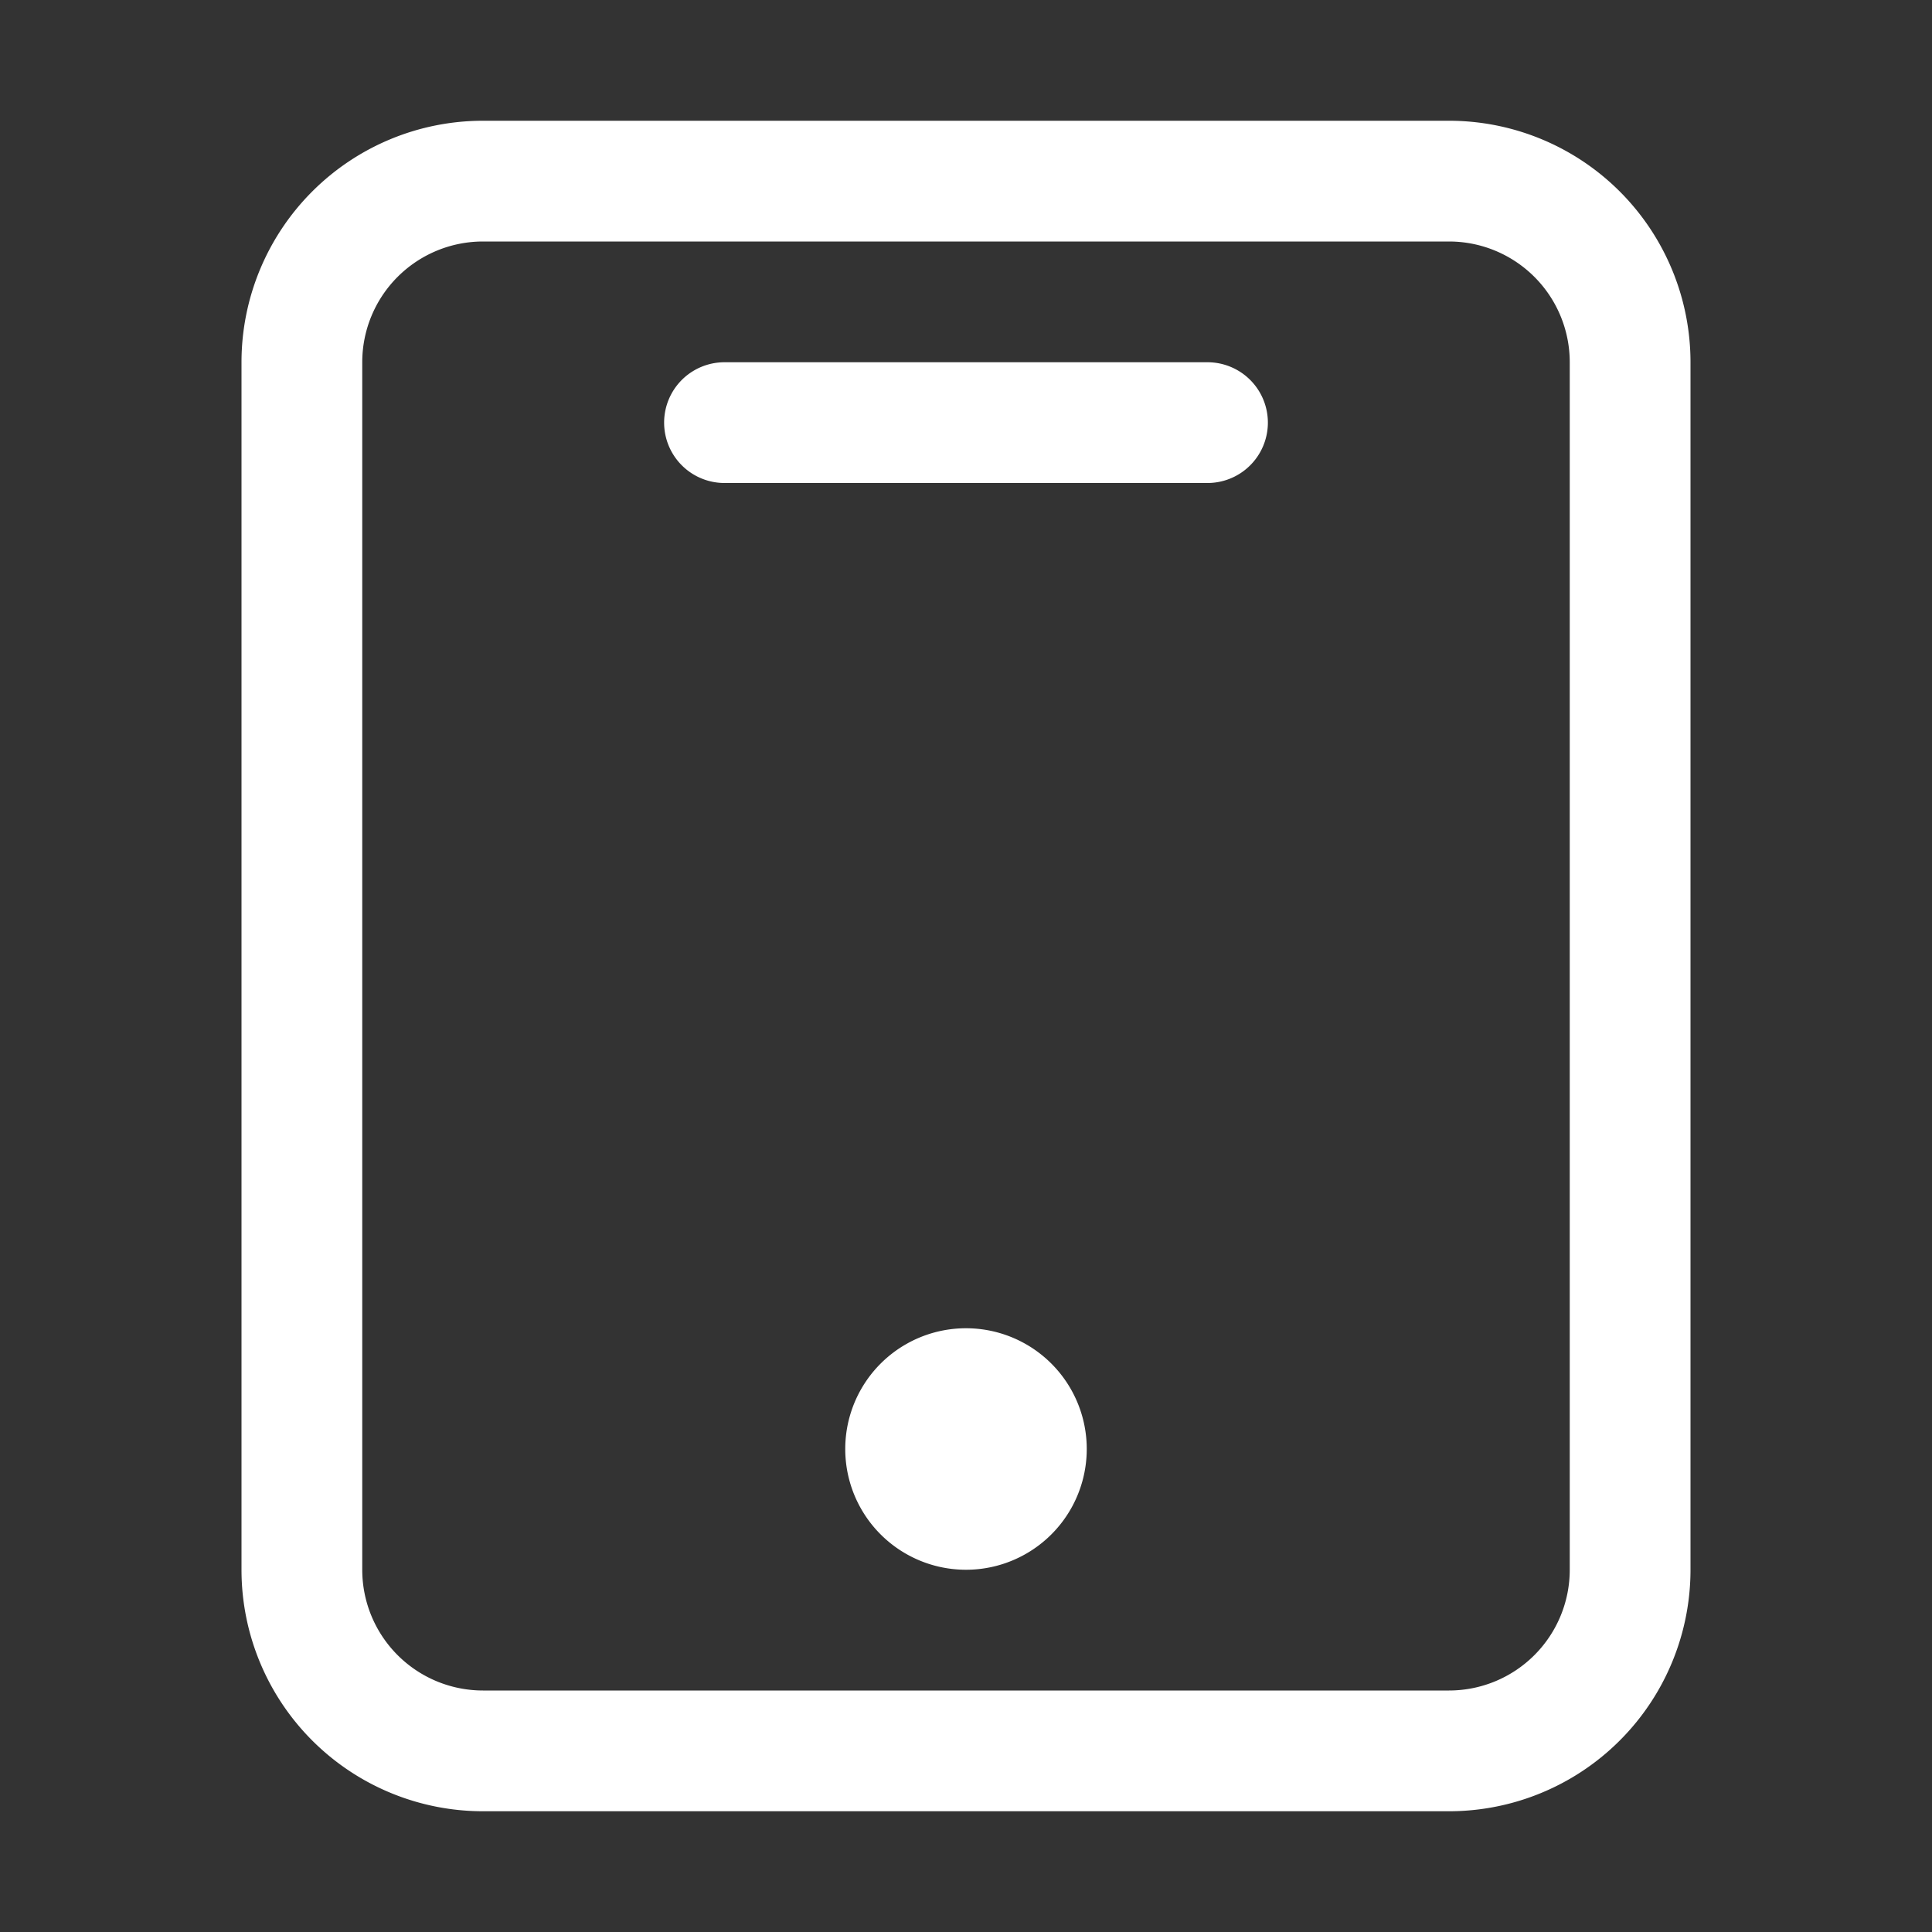 <?xml version="1.0" standalone="no"?><!DOCTYPE svg PUBLIC "-//W3C//DTD SVG 1.1//EN"
        "http://www.w3.org/Graphics/SVG/1.1/DTD/svg11.dtd">
<svg class="icon" width="200px" height="200.00px" viewBox="0 0 1024 1024" version="1.1"
     xmlns="http://www.w3.org/2000/svg">
    <rect x="0" y="0" width="1024" height="1024" fill="#333333" stroke="none"/>
    <path fill="#ffffff"
          d="M256 128a64 64 0 0 0-64 64v640a64 64 0 0 0 64 64h512a64 64 0 0 0 64-64V192a64 64 0 0 0-64-64H256z m0-64h512a128 128 0 0 1 128 128v640a128 128 0 0 1-128 128H256a128 128 0 0 1-128-128V192a128 128 0 0 1 128-128z m128 128h256a32 32 0 0 1 0 64H384a32 32 0 1 1 0-64z m128 640a64 64 0 1 1 0-128 64 64 0 0 1 0 128z"/>
</svg>